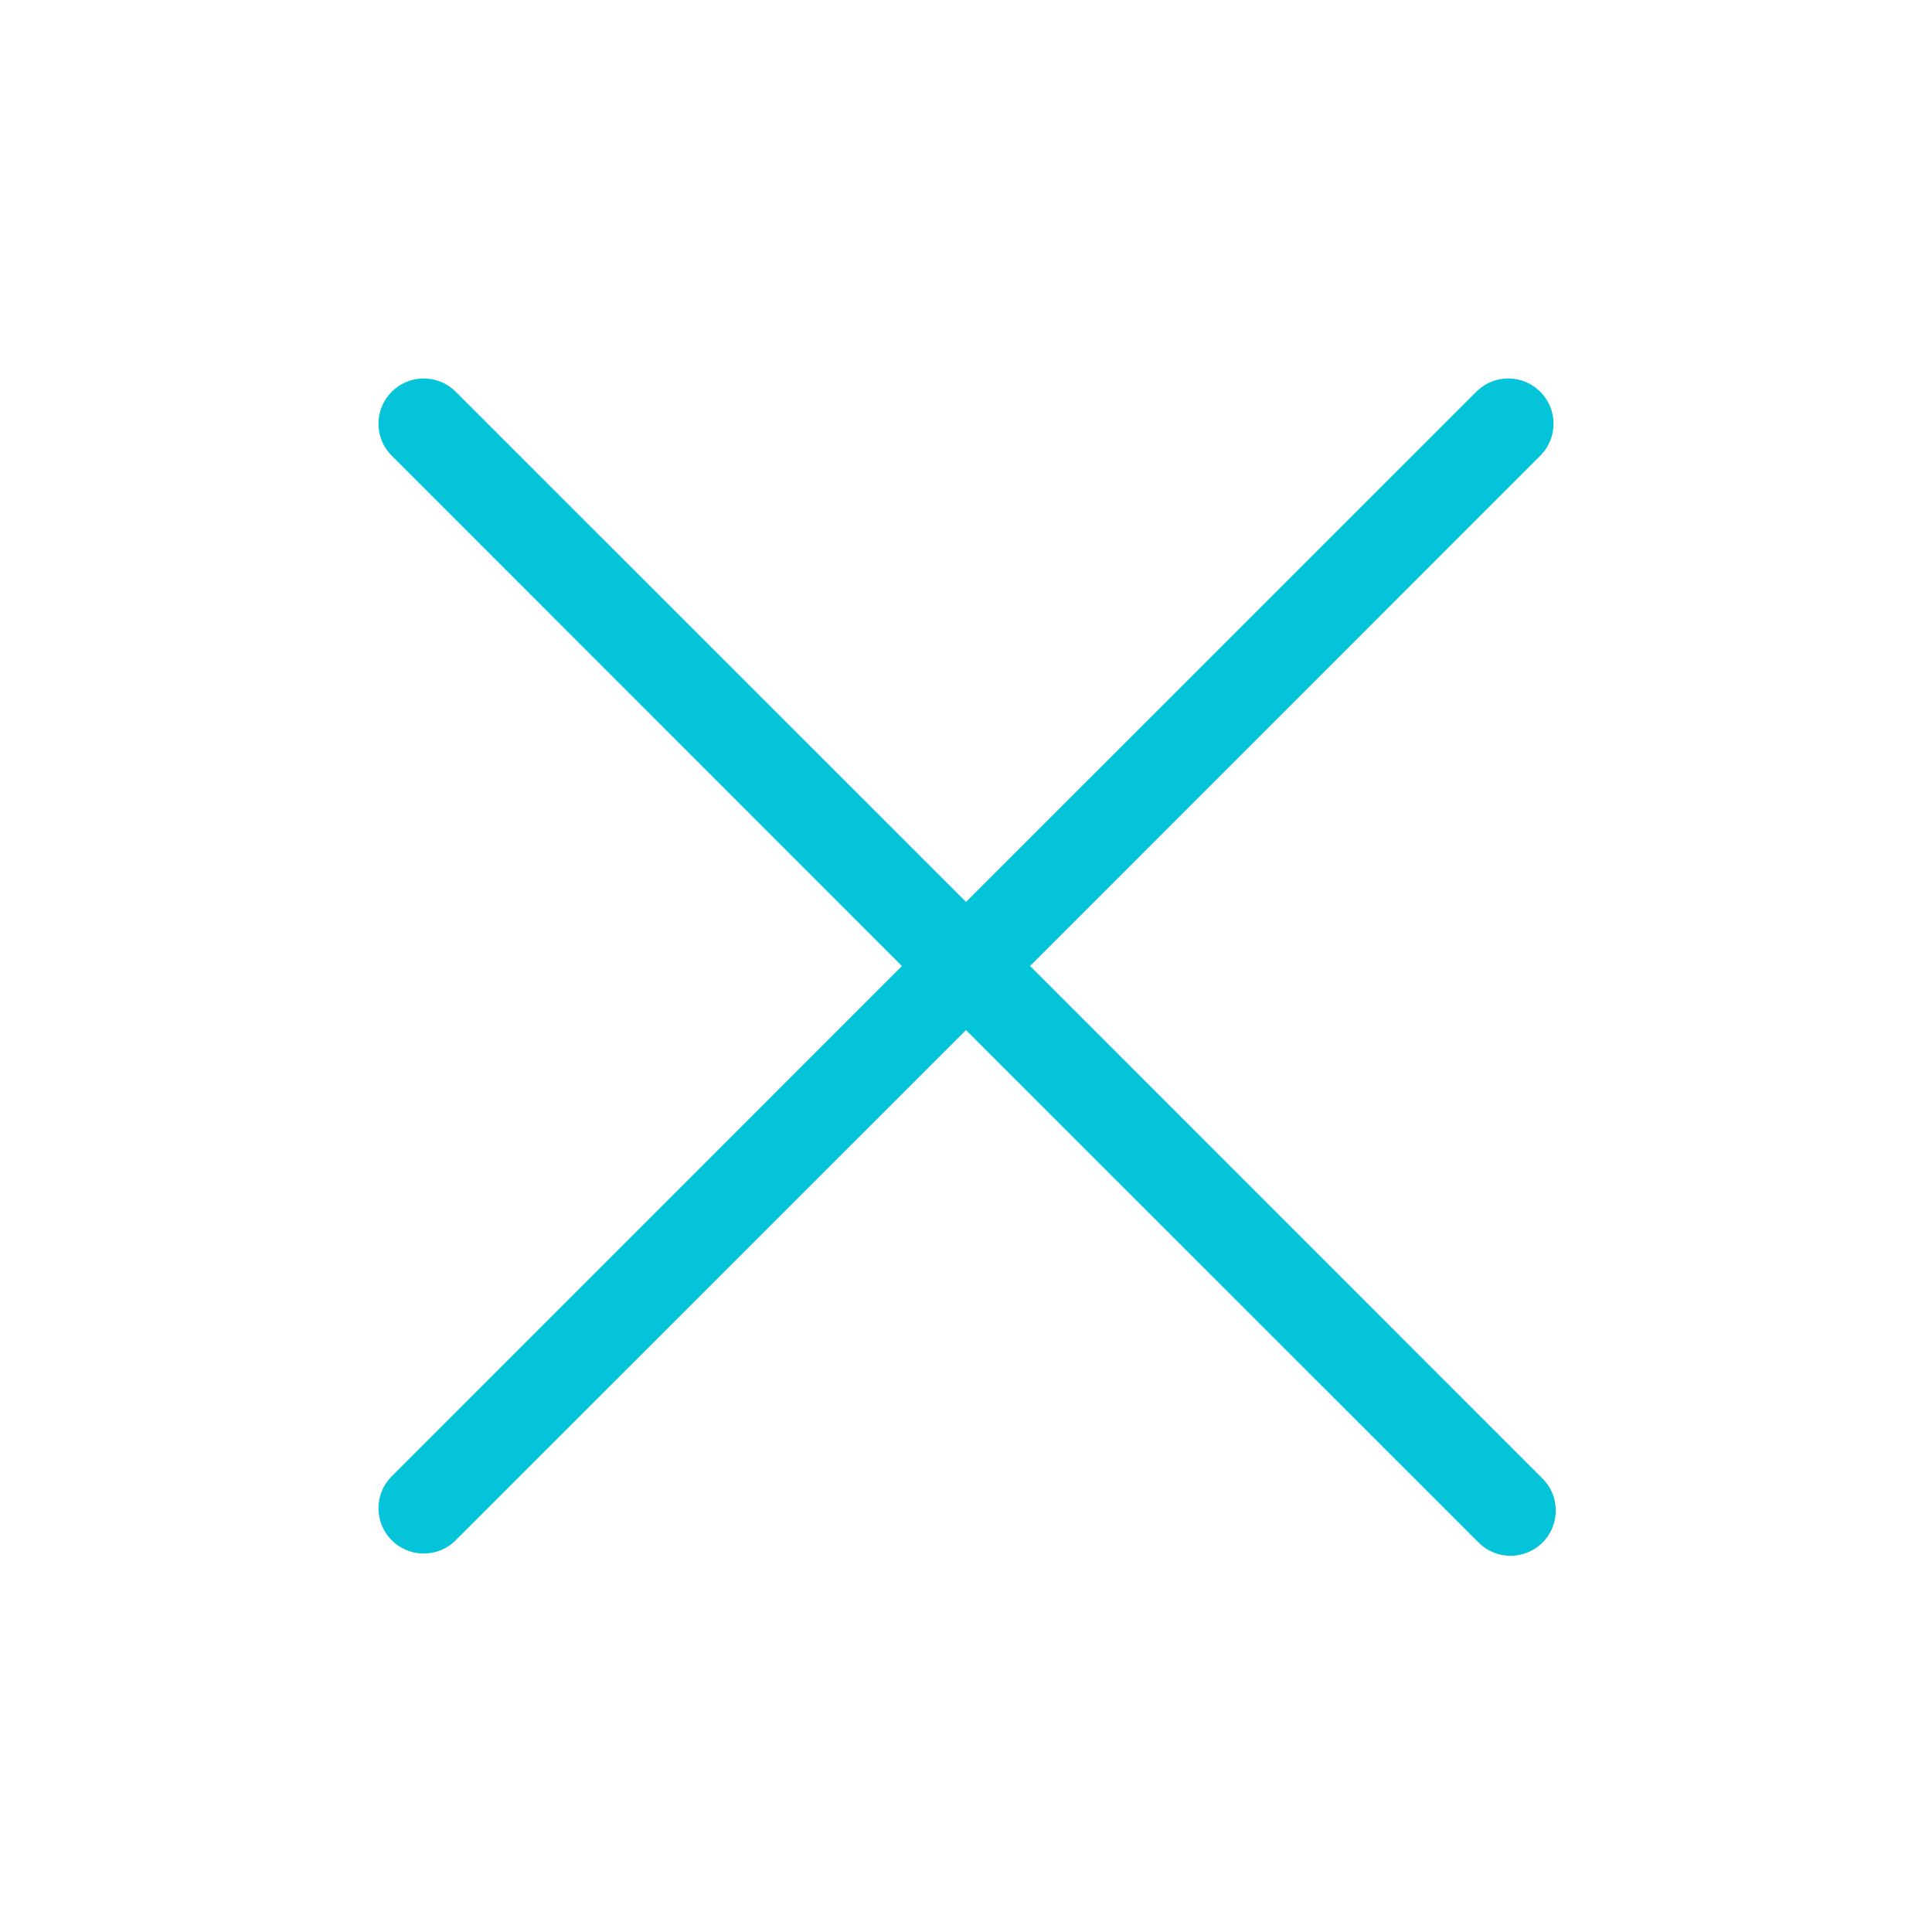 <svg width="30" height="30" viewBox="0 0 30 30" fill="none" xmlns="http://www.w3.org/2000/svg">
<path d="M23.934 22.941C24.003 23.005 24.059 23.083 24.097 23.169C24.136 23.255 24.156 23.348 24.158 23.443C24.16 23.537 24.142 23.631 24.107 23.718C24.072 23.806 24.019 23.886 23.952 23.952C23.886 24.019 23.806 24.072 23.718 24.107C23.631 24.142 23.537 24.16 23.443 24.158C23.348 24.156 23.255 24.136 23.169 24.097C23.083 24.059 23.005 24.003 22.941 23.934L15 15.995L7.059 23.934C6.926 24.059 6.75 24.126 6.568 24.123C6.386 24.12 6.212 24.046 6.083 23.917C5.954 23.788 5.88 23.615 5.877 23.432C5.874 23.25 5.941 23.074 6.066 22.941L14.005 15L6.066 7.059C5.941 6.926 5.874 6.75 5.877 6.568C5.88 6.386 5.954 6.212 6.083 6.083C6.212 5.954 6.386 5.88 6.568 5.877C6.75 5.874 6.926 5.941 7.059 6.066L15 14.005L22.941 6.066C23.074 5.941 23.25 5.874 23.432 5.877C23.615 5.88 23.788 5.954 23.917 6.083C24.046 6.212 24.12 6.386 24.123 6.568C24.126 6.75 24.059 6.926 23.934 7.059L15.995 15L23.934 22.941Z" fill="#04C4D9"/>
</svg>
